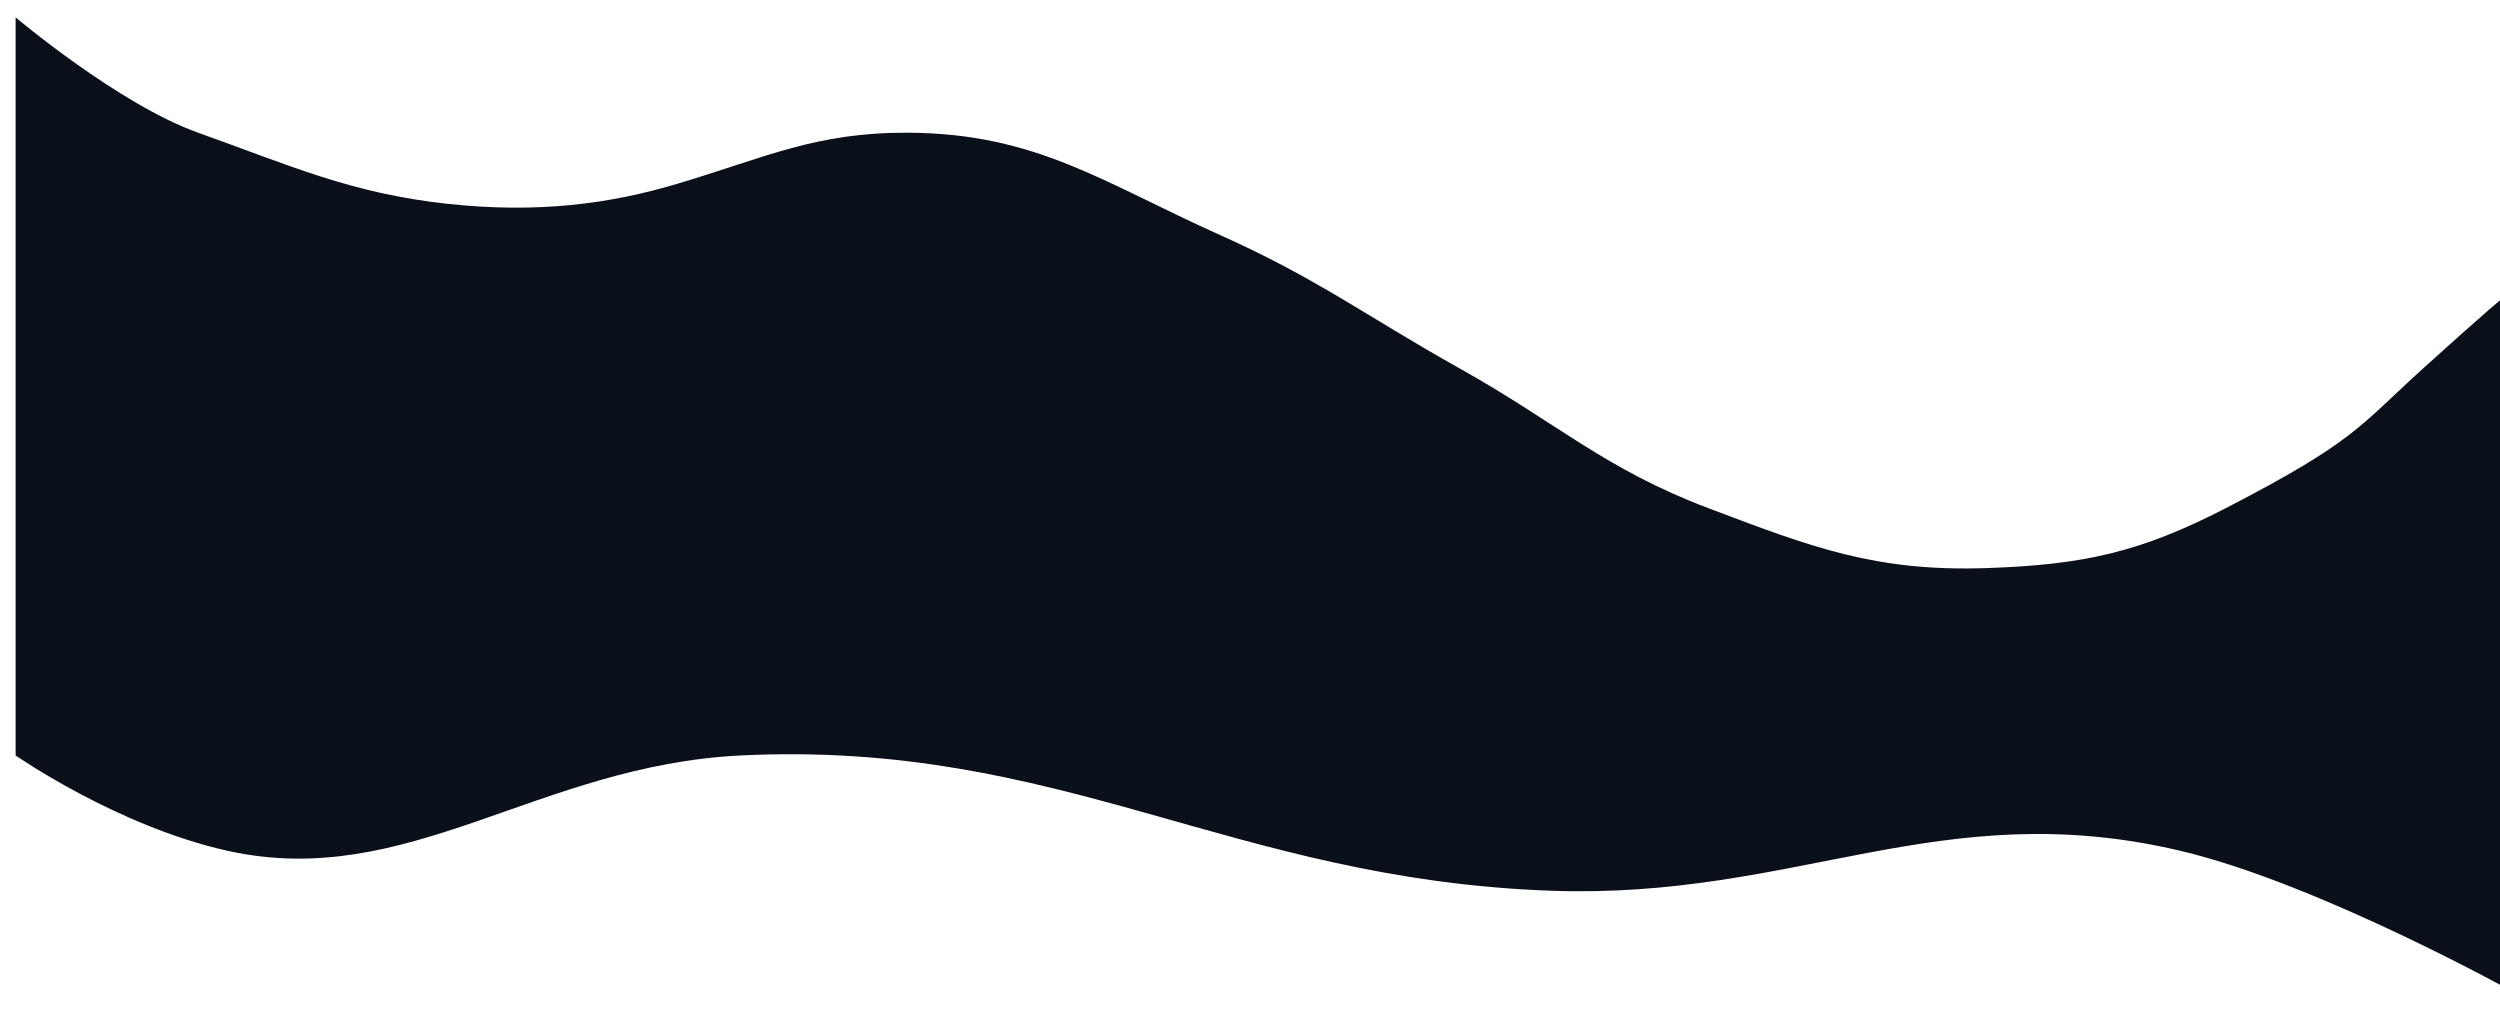<svg width="1440" height="583" viewBox="0 0 1440 583" fill="none" xmlns="http://www.w3.org/2000/svg">
<g filter="url(#filter0_d)">
<path d="M1440.65 155.862C1440.65 155.862 1455.67 138.877 1385.59 202.32C1348.75 235.669 1346.54 244.226 1271.96 282.749C1222.73 308.172 1189.69 315.368 1134.3 317.218C1070.34 319.355 1033.95 305.387 974.115 282.749C914.122 260.052 886.921 233.622 830.951 202.32C777.053 172.177 749.163 150.633 692.793 125.389C625.395 95.206 586.96 66.823 513.088 66.441C459.826 66.166 430.97 80.702 379.936 95.915C341.391 107.405 299.902 113.041 247.784 107.405C192.183 101.391 156.788 85.217 104.12 66.441C58.36 50.127 -1 0 -1 0V425.122C-1 425.122 57.543 465.97 121.14 480.074C224.758 503.053 299.599 430.775 416.978 425.122C601.298 416.247 698.598 496.364 883.011 503.053C1024.93 508.201 1107.74 447.395 1245.93 480.074C1326.38 499.099 1440.65 563 1440.65 563V155.862Z" fill="#0A101A"/>
</g>
<defs>
<filter id="filter0_d" x="-1" y="0" width="1463" height="583" filterUnits="userSpaceOnUse" color-interpolation-filters="sRGB">
<feFlood flood-opacity="0" result="BackgroundImageFix"/>
<feColorMatrix in="SourceAlpha" type="matrix" values="0 0 0 0 0 0 0 0 0 0 0 0 0 0 0 0 0 0 127 0" result="hardAlpha"/>
<feOffset dx="10" dy="10"/>
<feGaussianBlur stdDeviation="5"/>
<feColorMatrix type="matrix" values="0 0 0 0 0 0 0 0 0 0 0 0 0 0 0 0 0 0 0.15 0"/>
<feBlend mode="normal" in2="BackgroundImageFix" result="effect1_dropShadow"/>
<feBlend mode="normal" in="SourceGraphic" in2="effect1_dropShadow" result="shape"/>
</filter>
</defs>
</svg>

